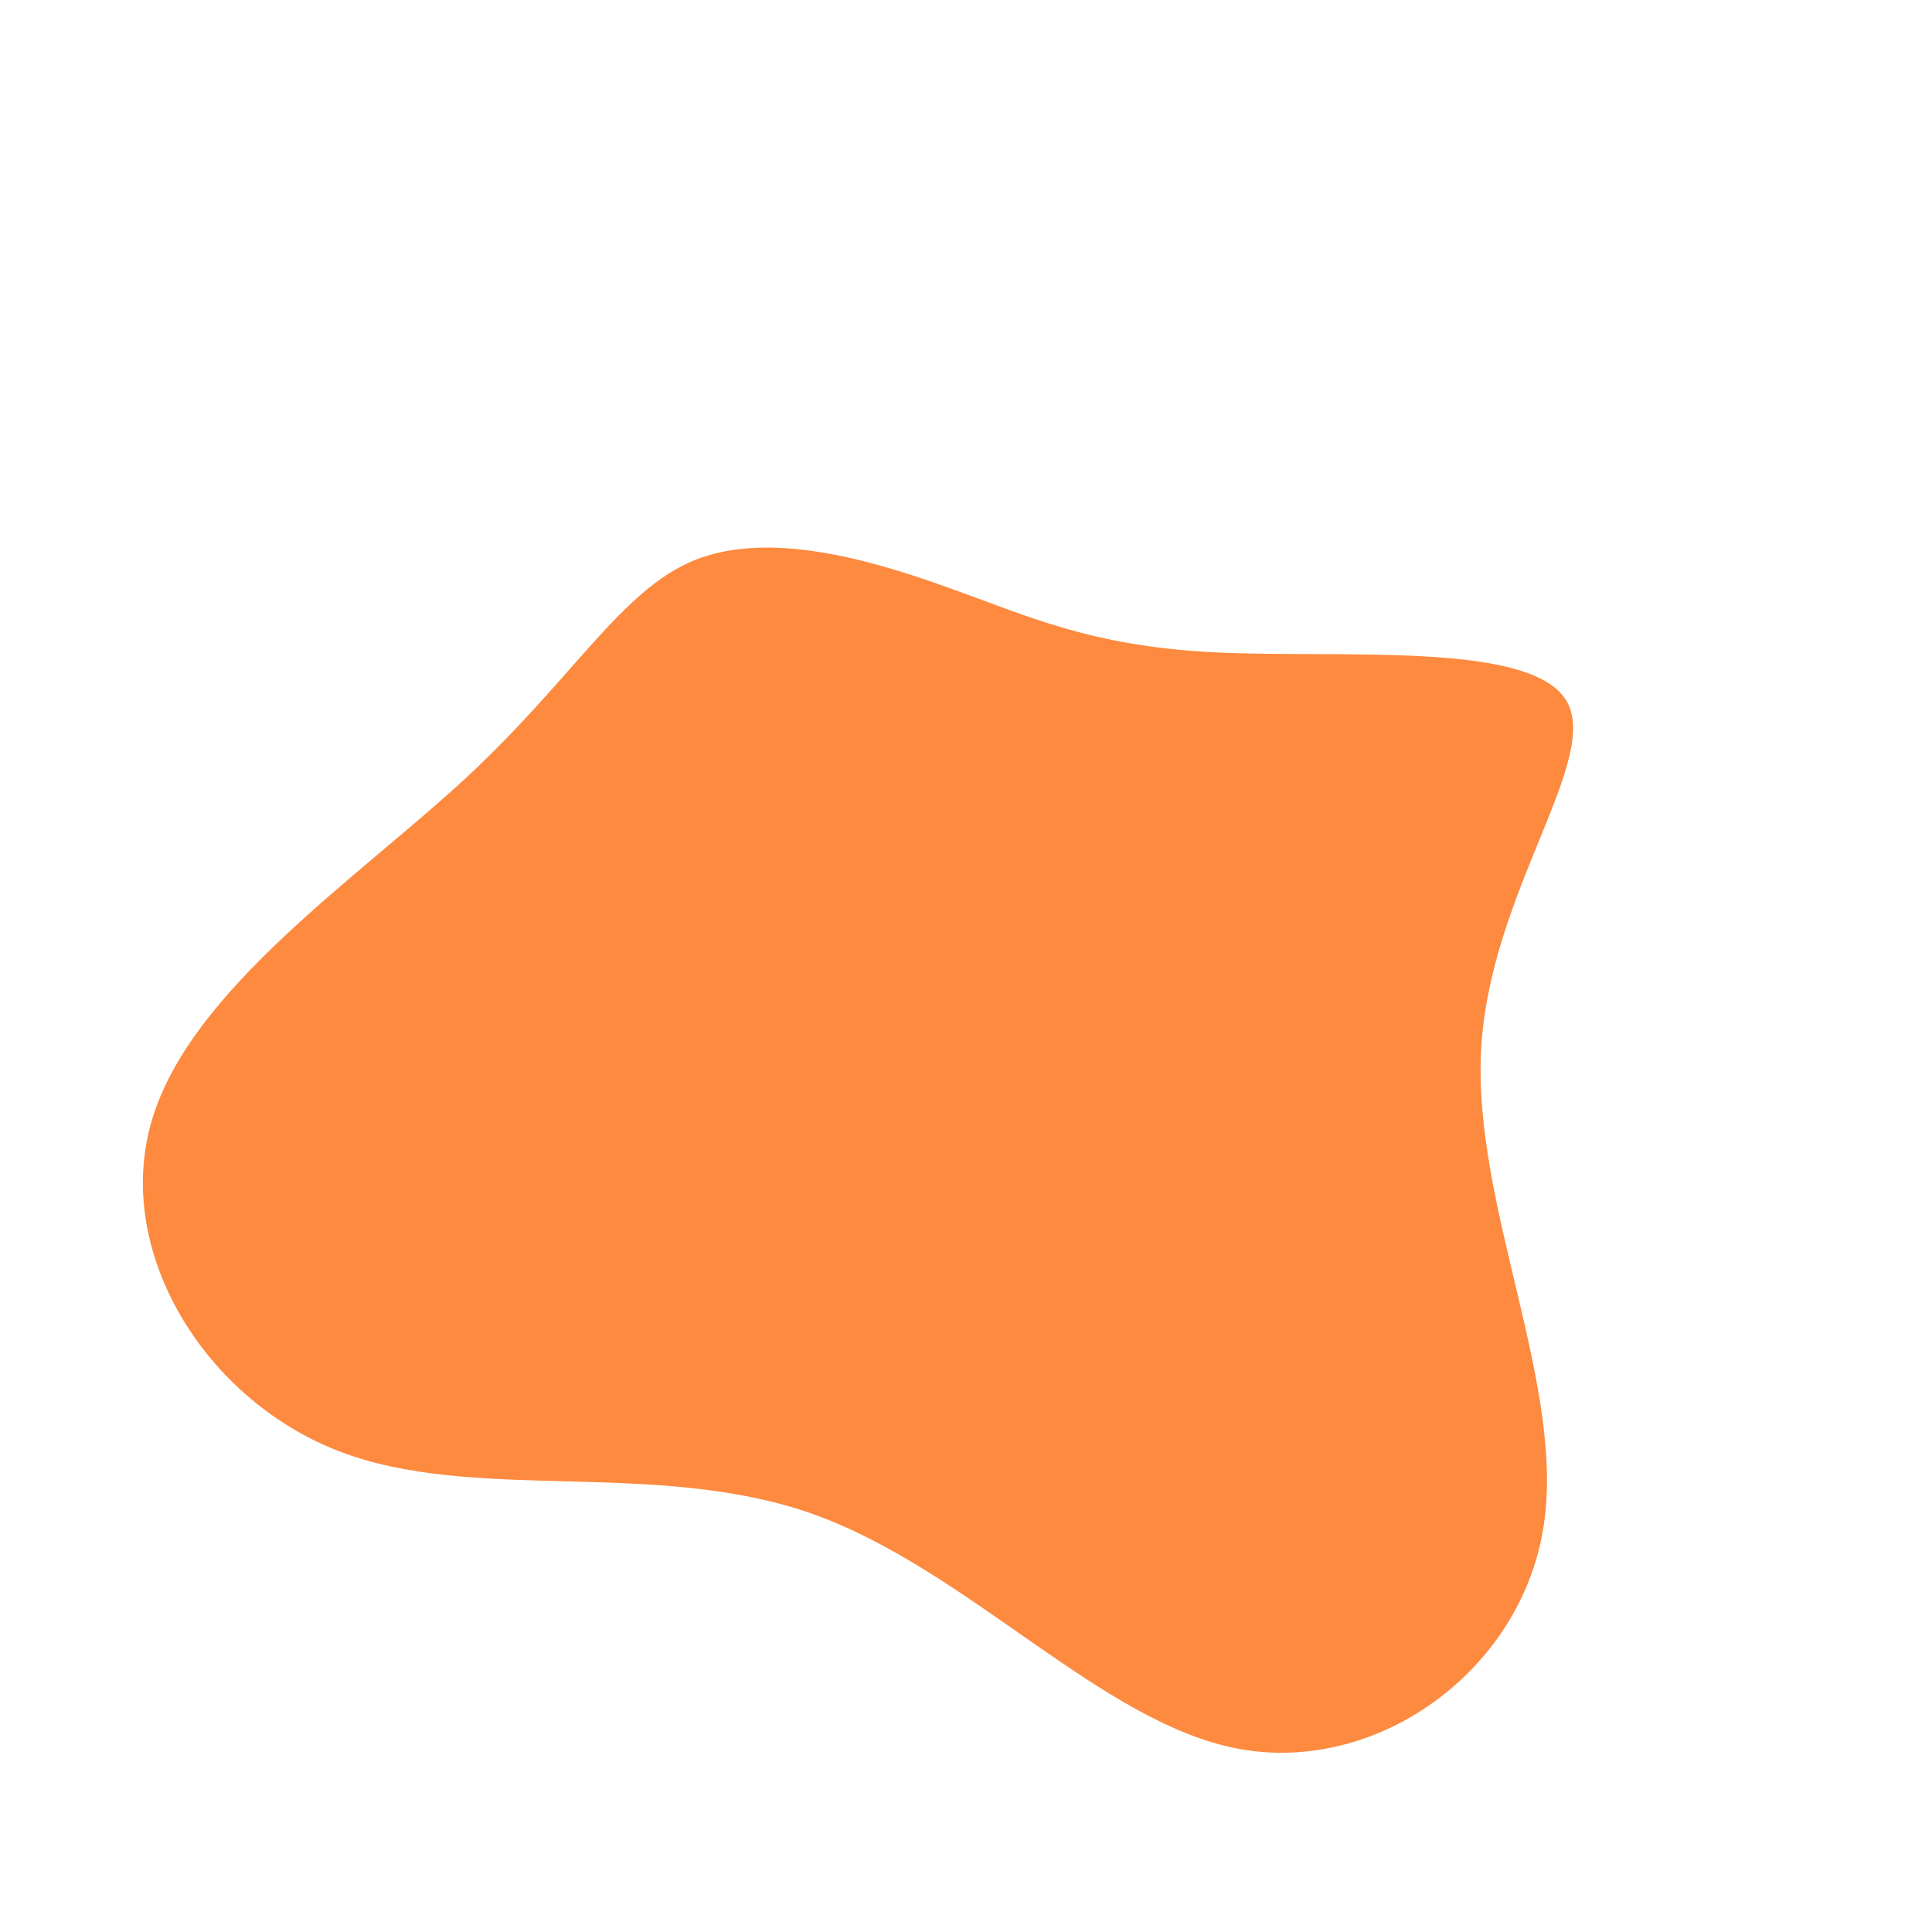 <?xml version="1.0" standalone="no"?>
<svg
  width="600"
  height="600"
  viewBox="0 0 600 600"
  xmlns="http://www.w3.org/2000/svg"
>
  <g transform="translate(300,300)">
    <path d="M77.4,-97.4C116.2,-95.5,174.5,-100.9,186.2,-82.8C197.8,-64.8,162.7,-23.2,160,25.7C157.2,74.7,186.7,131,179.2,175.1C171.8,219.2,127.5,251.1,84.6,243.1C41.8,235.1,0.5,187.1,-48.1,170C-96.8,153,-152.7,166.9,-194.7,150.7C-236.7,134.5,-264.9,88.3,-252.8,47.8C-240.8,7.3,-188.6,-27.5,-155.2,-58.5C-121.8,-89.5,-107.1,-116.7,-84.4,-126C-61.6,-135.2,-30.8,-126.6,-5.8,-117.6C19.3,-108.7,38.6,-99.3,77.4,-97.4Z" fill="#fd8a3f" />
  </g>
</svg>
  
